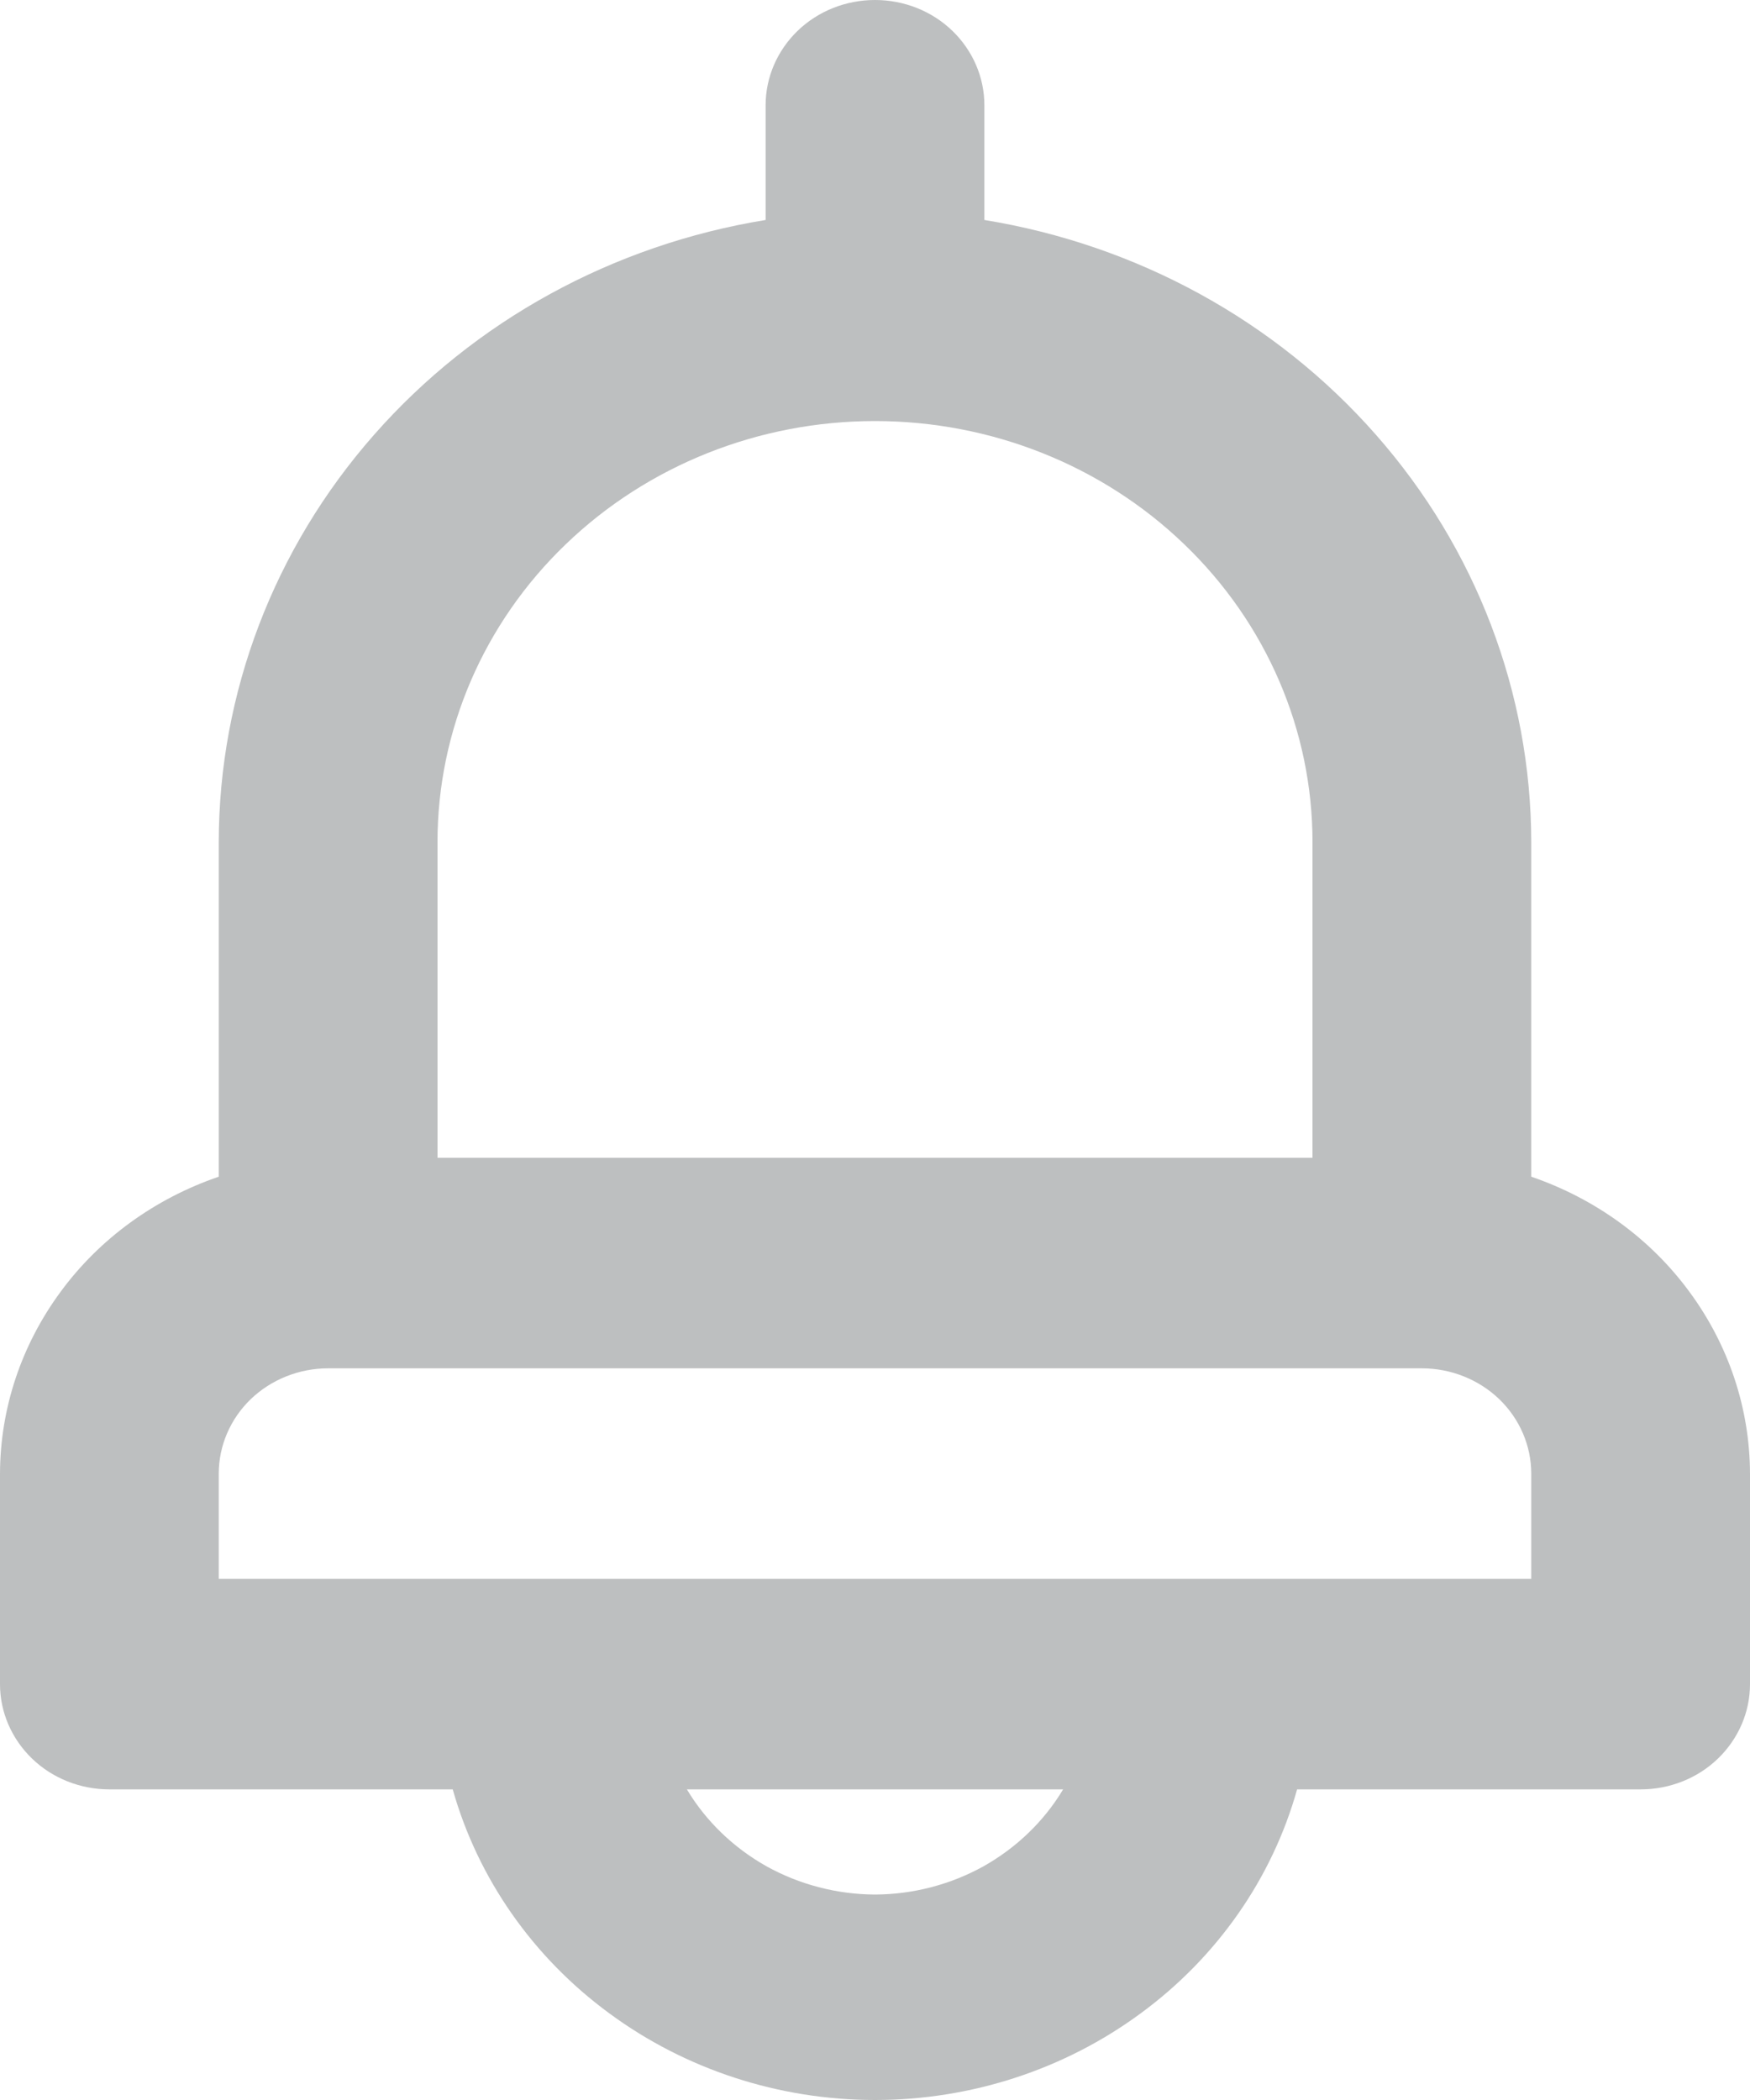 <svg width="10" height="12" viewBox="0 0 10 12" fill="none" xmlns="http://www.w3.org/2000/svg">
<path d="M8.75 6.724V4.812C8.749 3.96 8.435 3.135 7.863 2.485C7.291 1.834 6.498 1.399 5.625 1.257V0.601C5.625 0.442 5.559 0.289 5.442 0.176C5.325 0.063 5.166 0 5 0C4.834 0 4.675 0.063 4.558 0.176C4.441 0.289 4.375 0.442 4.375 0.601V1.257C3.502 1.399 2.709 1.834 2.137 2.485C1.565 3.135 1.251 3.96 1.25 4.812V6.724C0.885 6.849 0.569 7.078 0.346 7.382C0.122 7.686 0.001 8.048 0 8.421V9.624C0 9.783 0.066 9.936 0.183 10.049C0.3 10.162 0.459 10.225 0.625 10.225H2.587C2.731 10.735 3.046 11.185 3.482 11.505C3.918 11.826 4.451 12 5 12C5.549 12 6.082 11.826 6.518 11.505C6.954 11.185 7.269 10.735 7.412 10.225H9.375C9.541 10.225 9.7 10.162 9.817 10.049C9.934 9.936 10 9.783 10 9.624V8.421C9.999 8.048 9.878 7.686 9.654 7.382C9.431 7.078 9.115 6.849 8.75 6.724ZM2.5 4.812C2.5 4.174 2.763 3.562 3.232 3.111C3.701 2.659 4.337 2.406 5 2.406C5.663 2.406 6.299 2.659 6.768 3.111C7.237 3.562 7.5 4.174 7.5 4.812V6.616H2.5V4.812ZM5 10.826C4.782 10.825 4.568 10.769 4.379 10.664C4.191 10.558 4.034 10.407 3.925 10.225H6.075C5.966 10.407 5.809 10.558 5.621 10.664C5.432 10.769 5.218 10.825 5 10.826ZM8.75 9.022H1.25V8.421C1.25 8.261 1.316 8.108 1.433 7.995C1.55 7.883 1.709 7.819 1.875 7.819H8.125C8.291 7.819 8.45 7.883 8.567 7.995C8.684 8.108 8.75 8.261 8.75 8.421V9.022Z" fill="#31353A" fill-opacity="0.32"/>
</svg>
